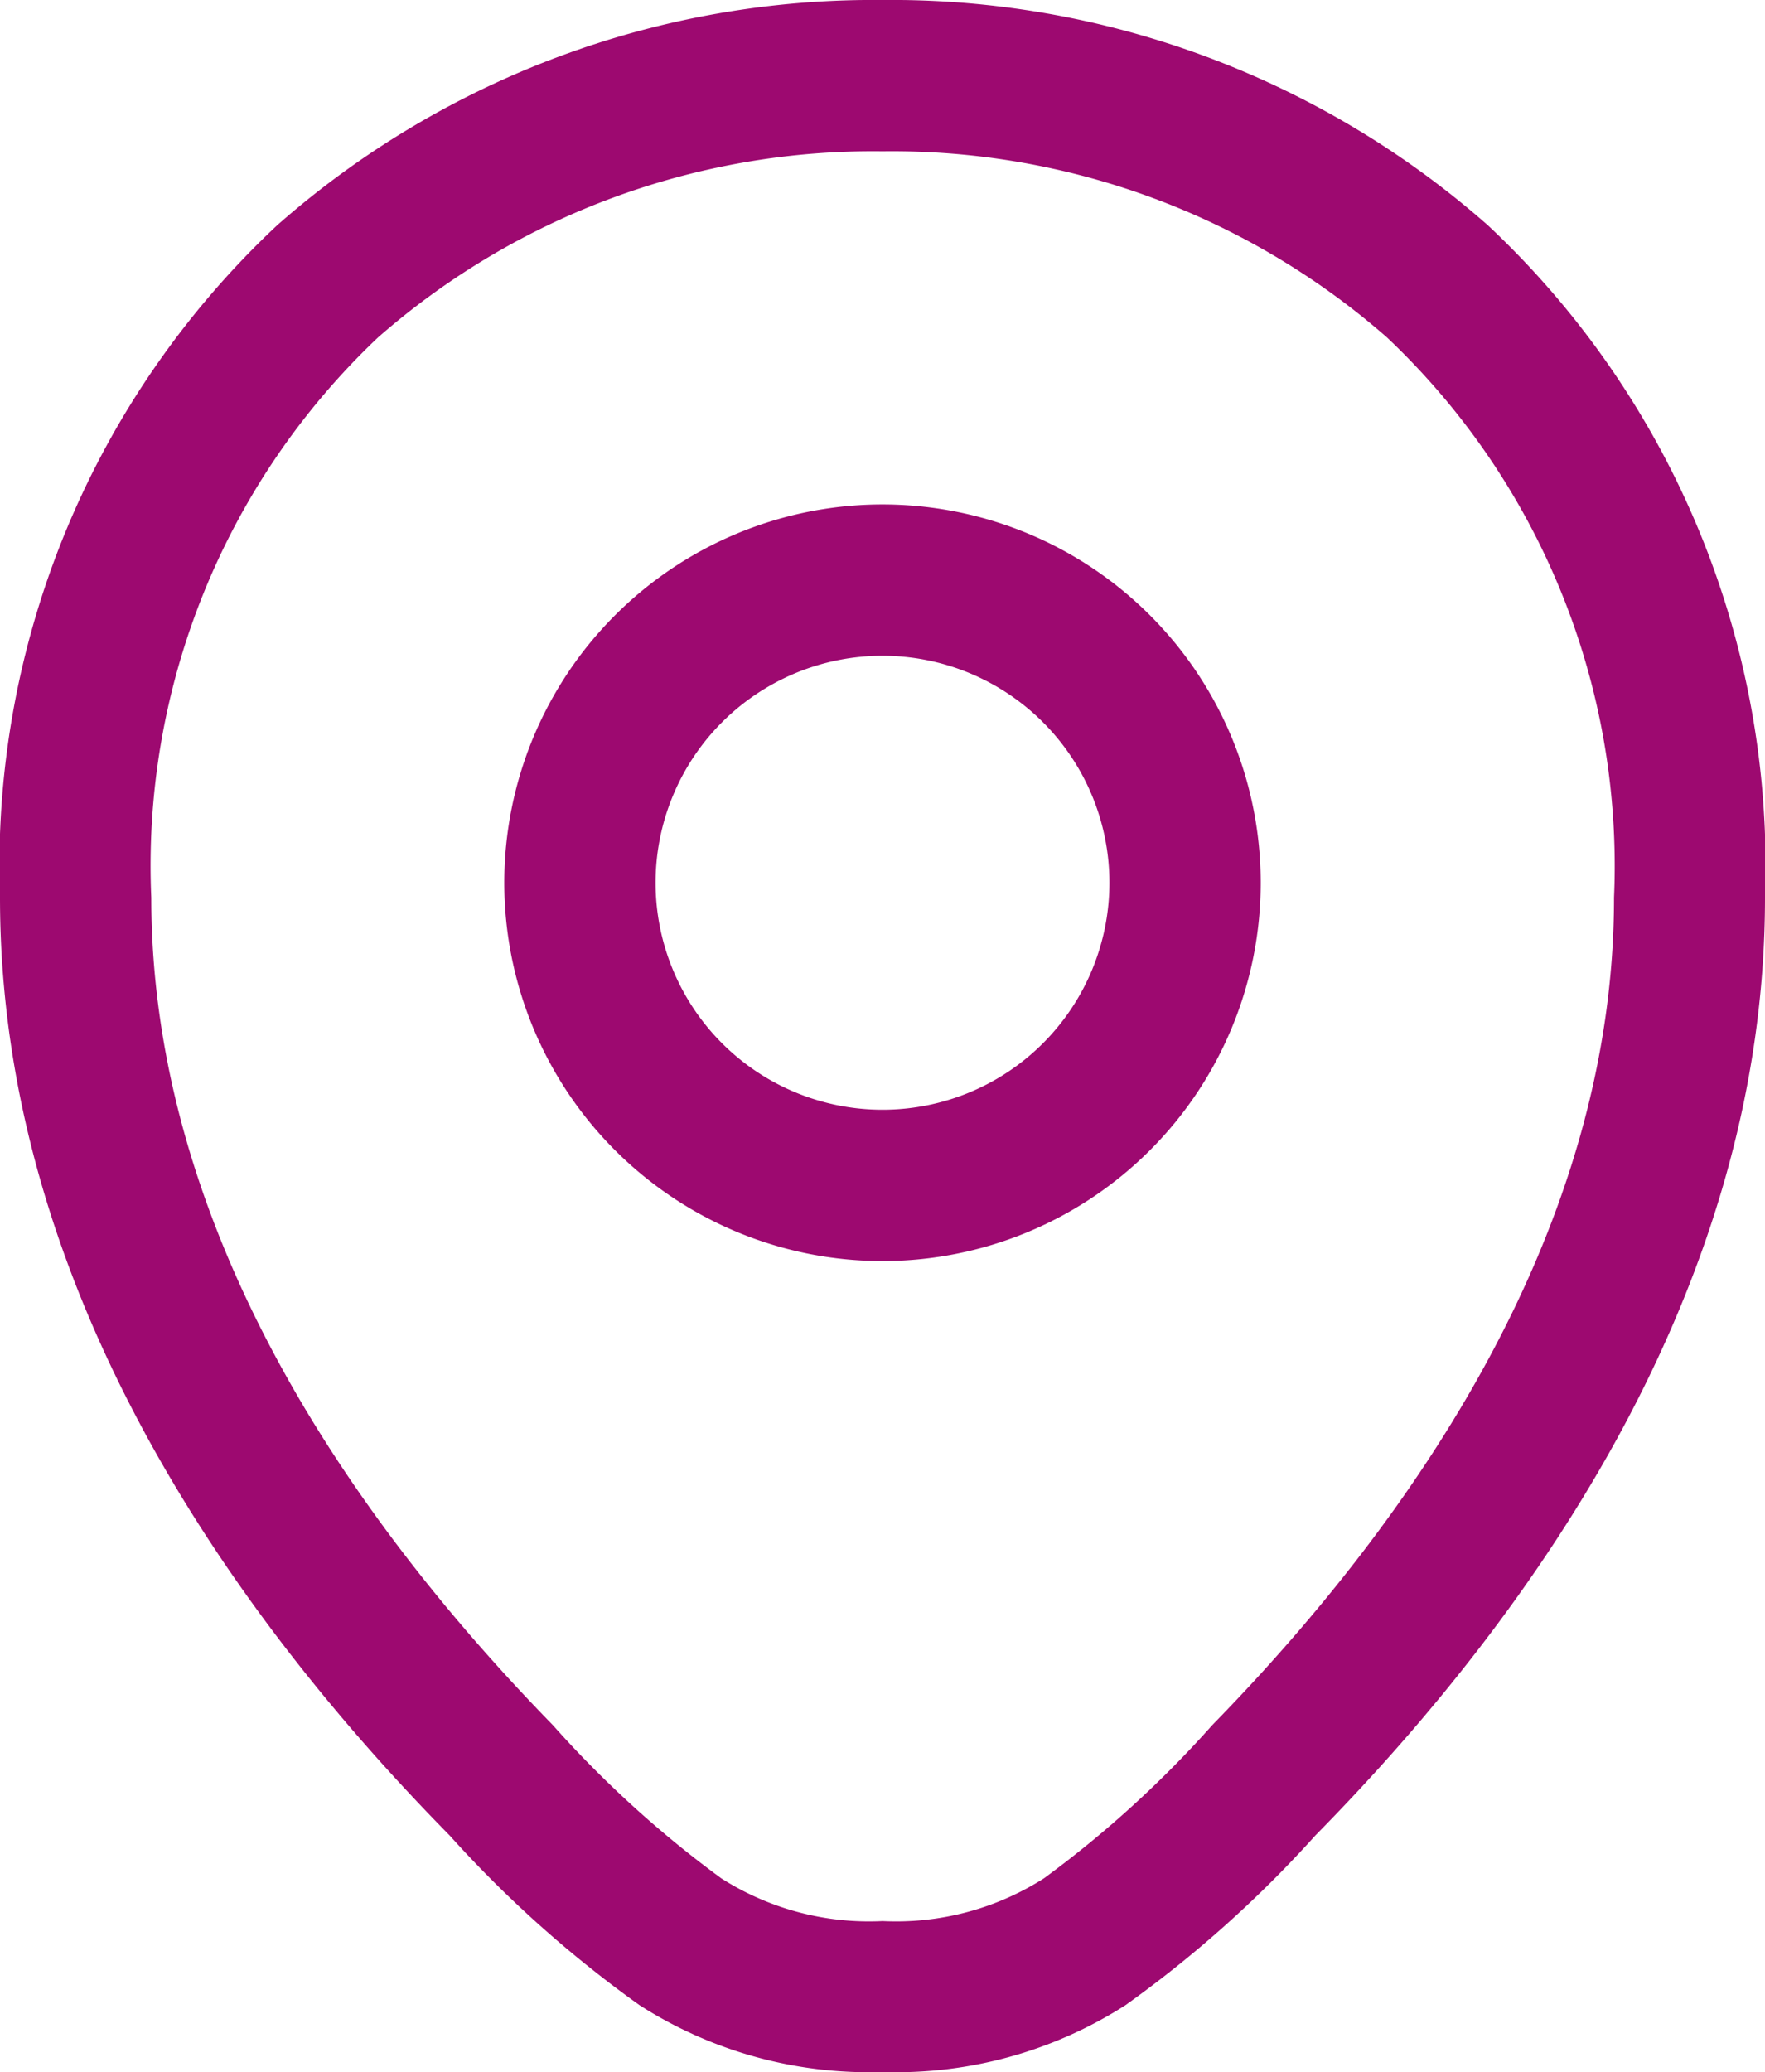 <svg xmlns="http://www.w3.org/2000/svg" width="17.5" height="20.538" viewBox="0 0 17.5 20.538"><path d="M4.75,10.148A7.206,7.206,0,0,1,7,4.593,7.446,7.446,0,0,1,12,2.75a7.446,7.446,0,0,1,5,1.843,7.206,7.206,0,0,1,2.253,5.555c0,3.274-1.965,6.136-3.982,8.2a10.706,10.706,0,0,1-1.67,1.52,2.728,2.728,0,0,1-1.6.424,2.727,2.727,0,0,1-1.6-.424,10.7,10.7,0,0,1-1.67-1.519C6.715,16.284,4.75,13.422,4.75,10.148Zm16,0A8.7,8.7,0,0,0,18,3.481,8.944,8.944,0,0,0,12,1.25,8.944,8.944,0,0,0,6,3.481,8.7,8.7,0,0,0,3.25,10.148c0,3.865,2.3,7.09,4.41,9.246l.047.048h0a11.588,11.588,0,0,0,1.886,1.685A4.218,4.218,0,0,0,12,21.788a4.217,4.217,0,0,0,2.407-.661,11.589,11.589,0,0,0,1.886-1.685h0l.047-.048C18.45,17.238,20.75,14.014,20.75,10.148ZM9.75,10A2.25,2.25,0,1,1,12,12.25,2.25,2.25,0,0,1,9.75,10ZM12,6.25A3.75,3.75,0,1,0,15.75,10,3.75,3.75,0,0,0,12,6.25Z" transform="translate(-3.25 -1.25)" fill="#9d0970" fill-rule="evenodd"/></svg>